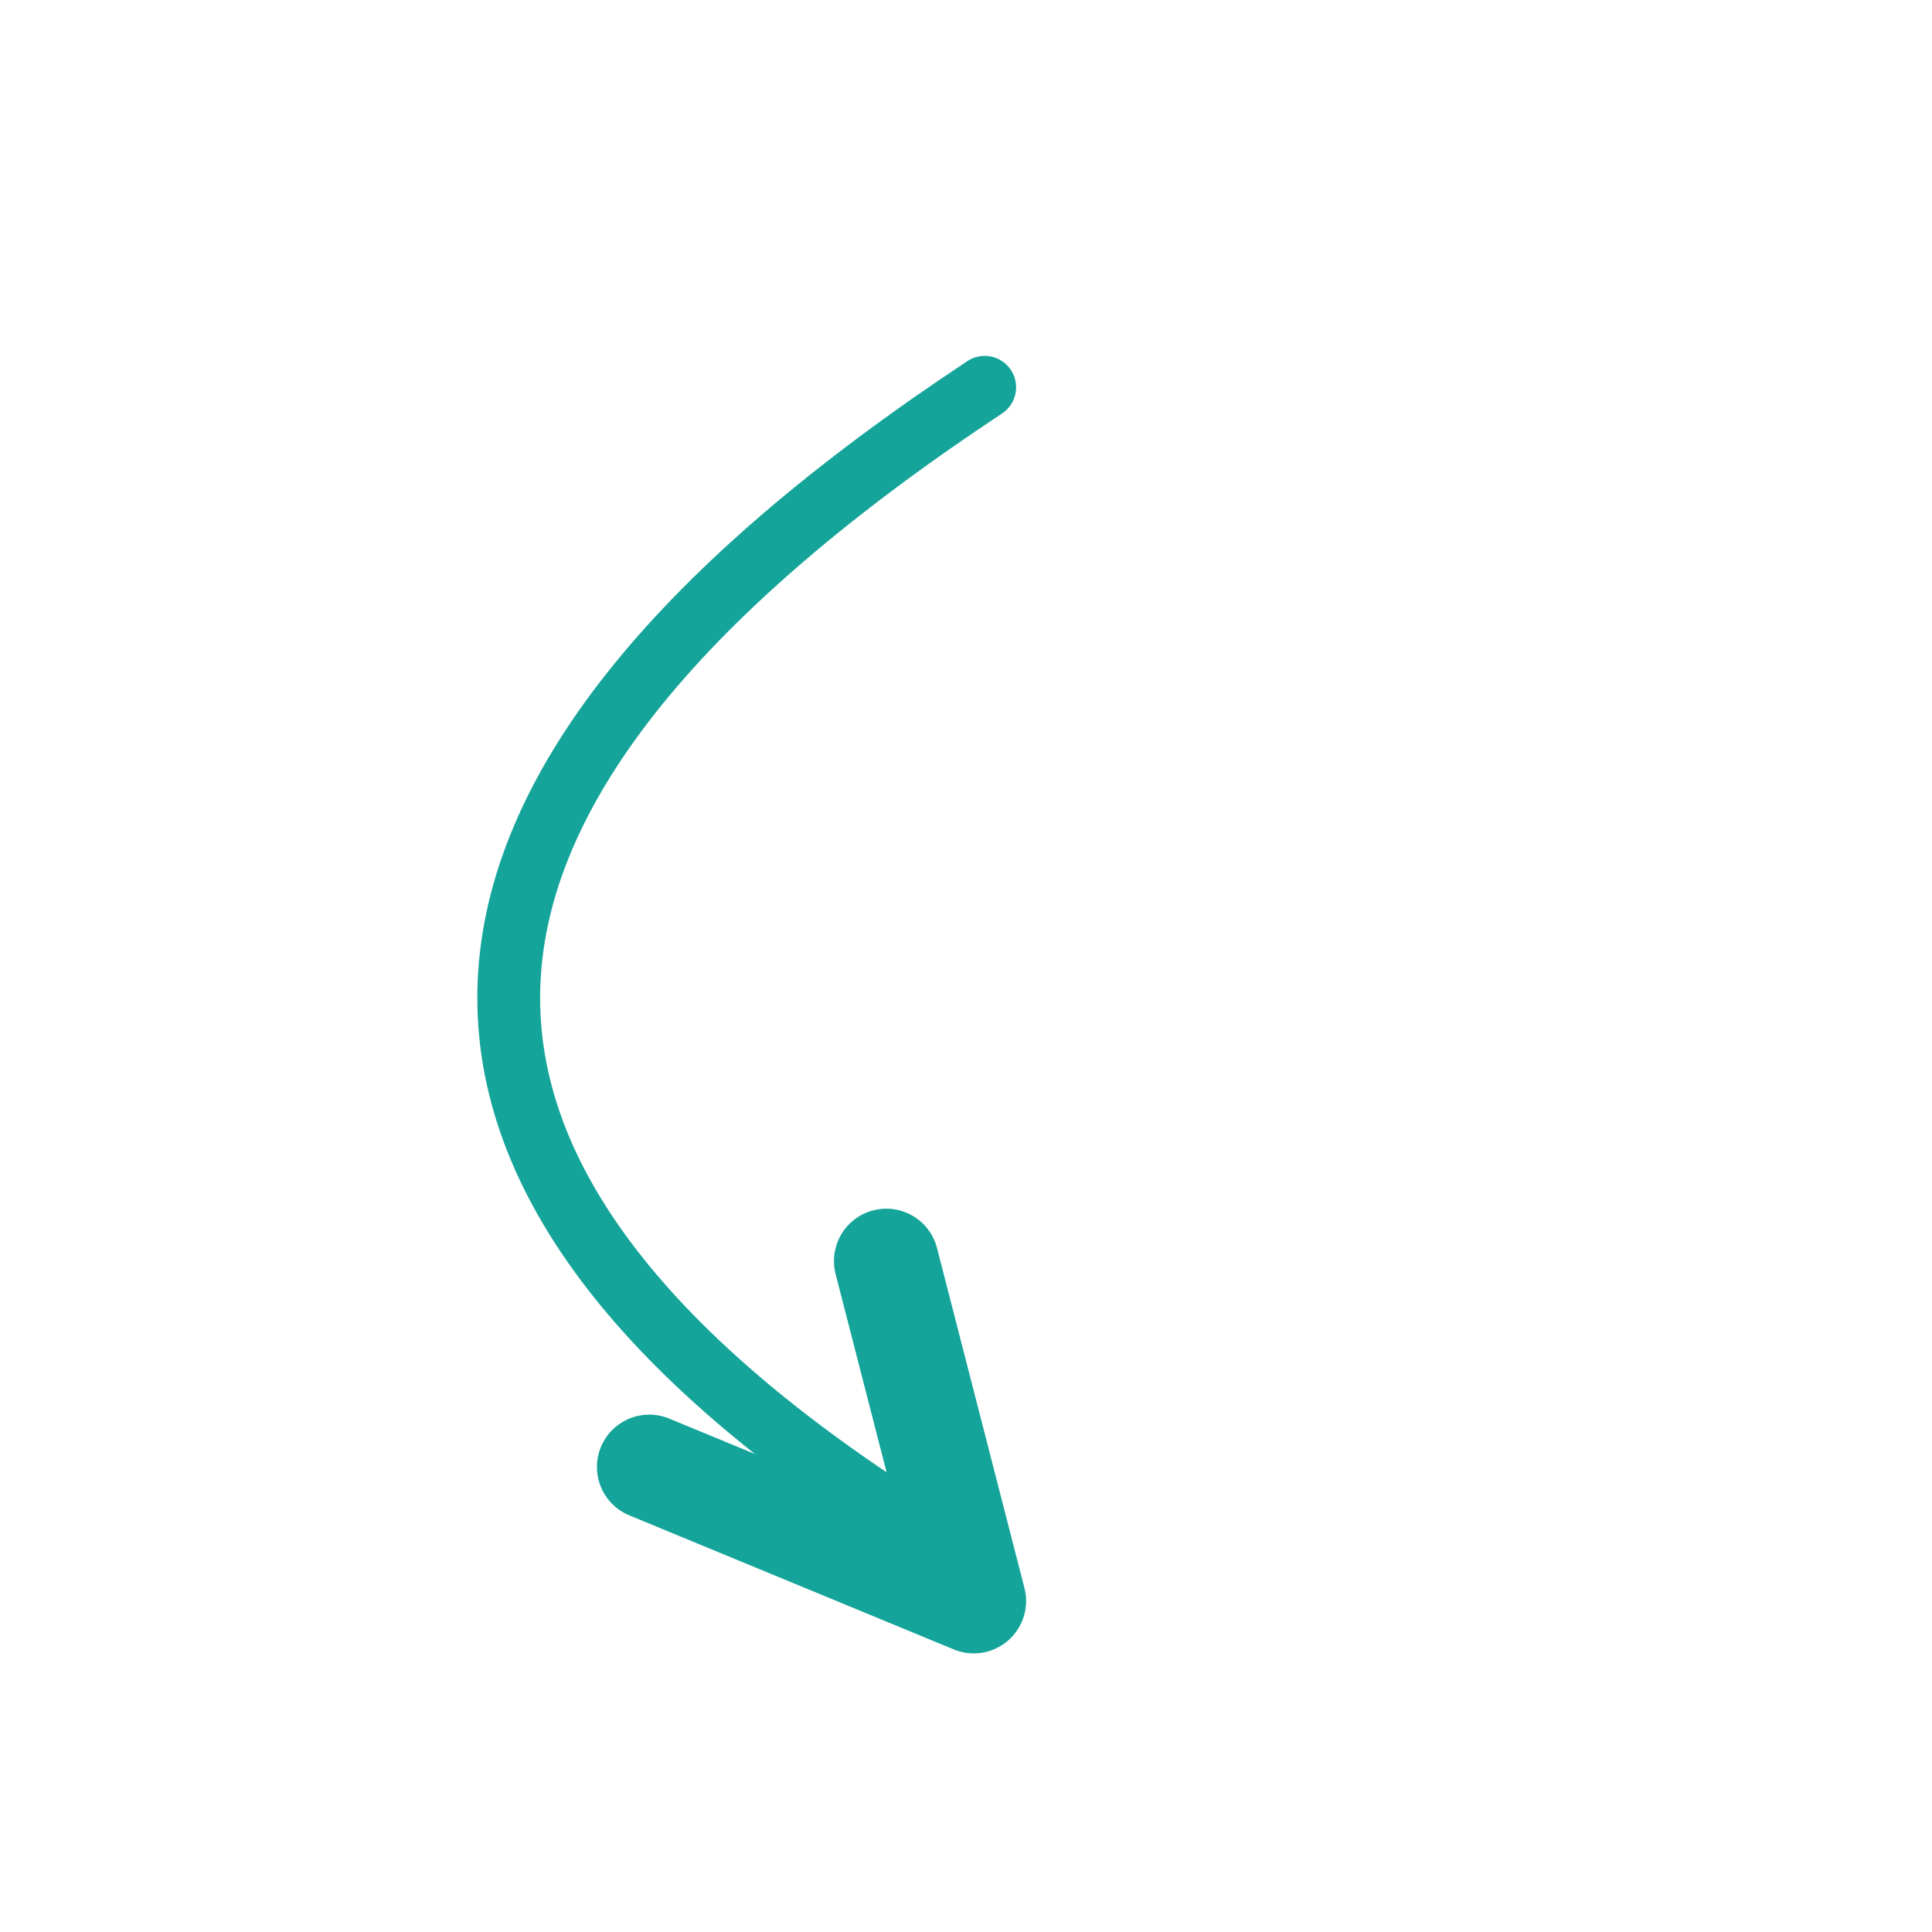 <svg xmlns="http://www.w3.org/2000/svg" version="1.1" xmlns:xlink="http://www.w3.org/1999/xlink" xmlns:svgjs="http://svgjs.dev/svgjs" viewBox="0 0 800 800"><g stroke-width="26" stroke="#14a49a" fill="none" stroke-linecap="round" stroke-linejoin="round" transform="matrix(0.656,0.755,-0.755,0.656,419.46,-164.307)"><path d="M237.359 221.755Q178.359 669.755 570.359 554.755 " marker-end="url(#SvgjsMarker4746)"></path></g><defs><marker markerWidth="10" markerHeight="10" refX="5" refY="5" viewBox="0 0 10 10" orient="auto" id="SvgjsMarker4746"><polyline points="0,5 5,2.5 0,0" fill="none" stroke-width="1.667" stroke="#14a49a" stroke-linecap="round" transform="matrix(1,0,0,1,1.667,2.5)" stroke-linejoin="round"></polyline></marker></defs></svg>